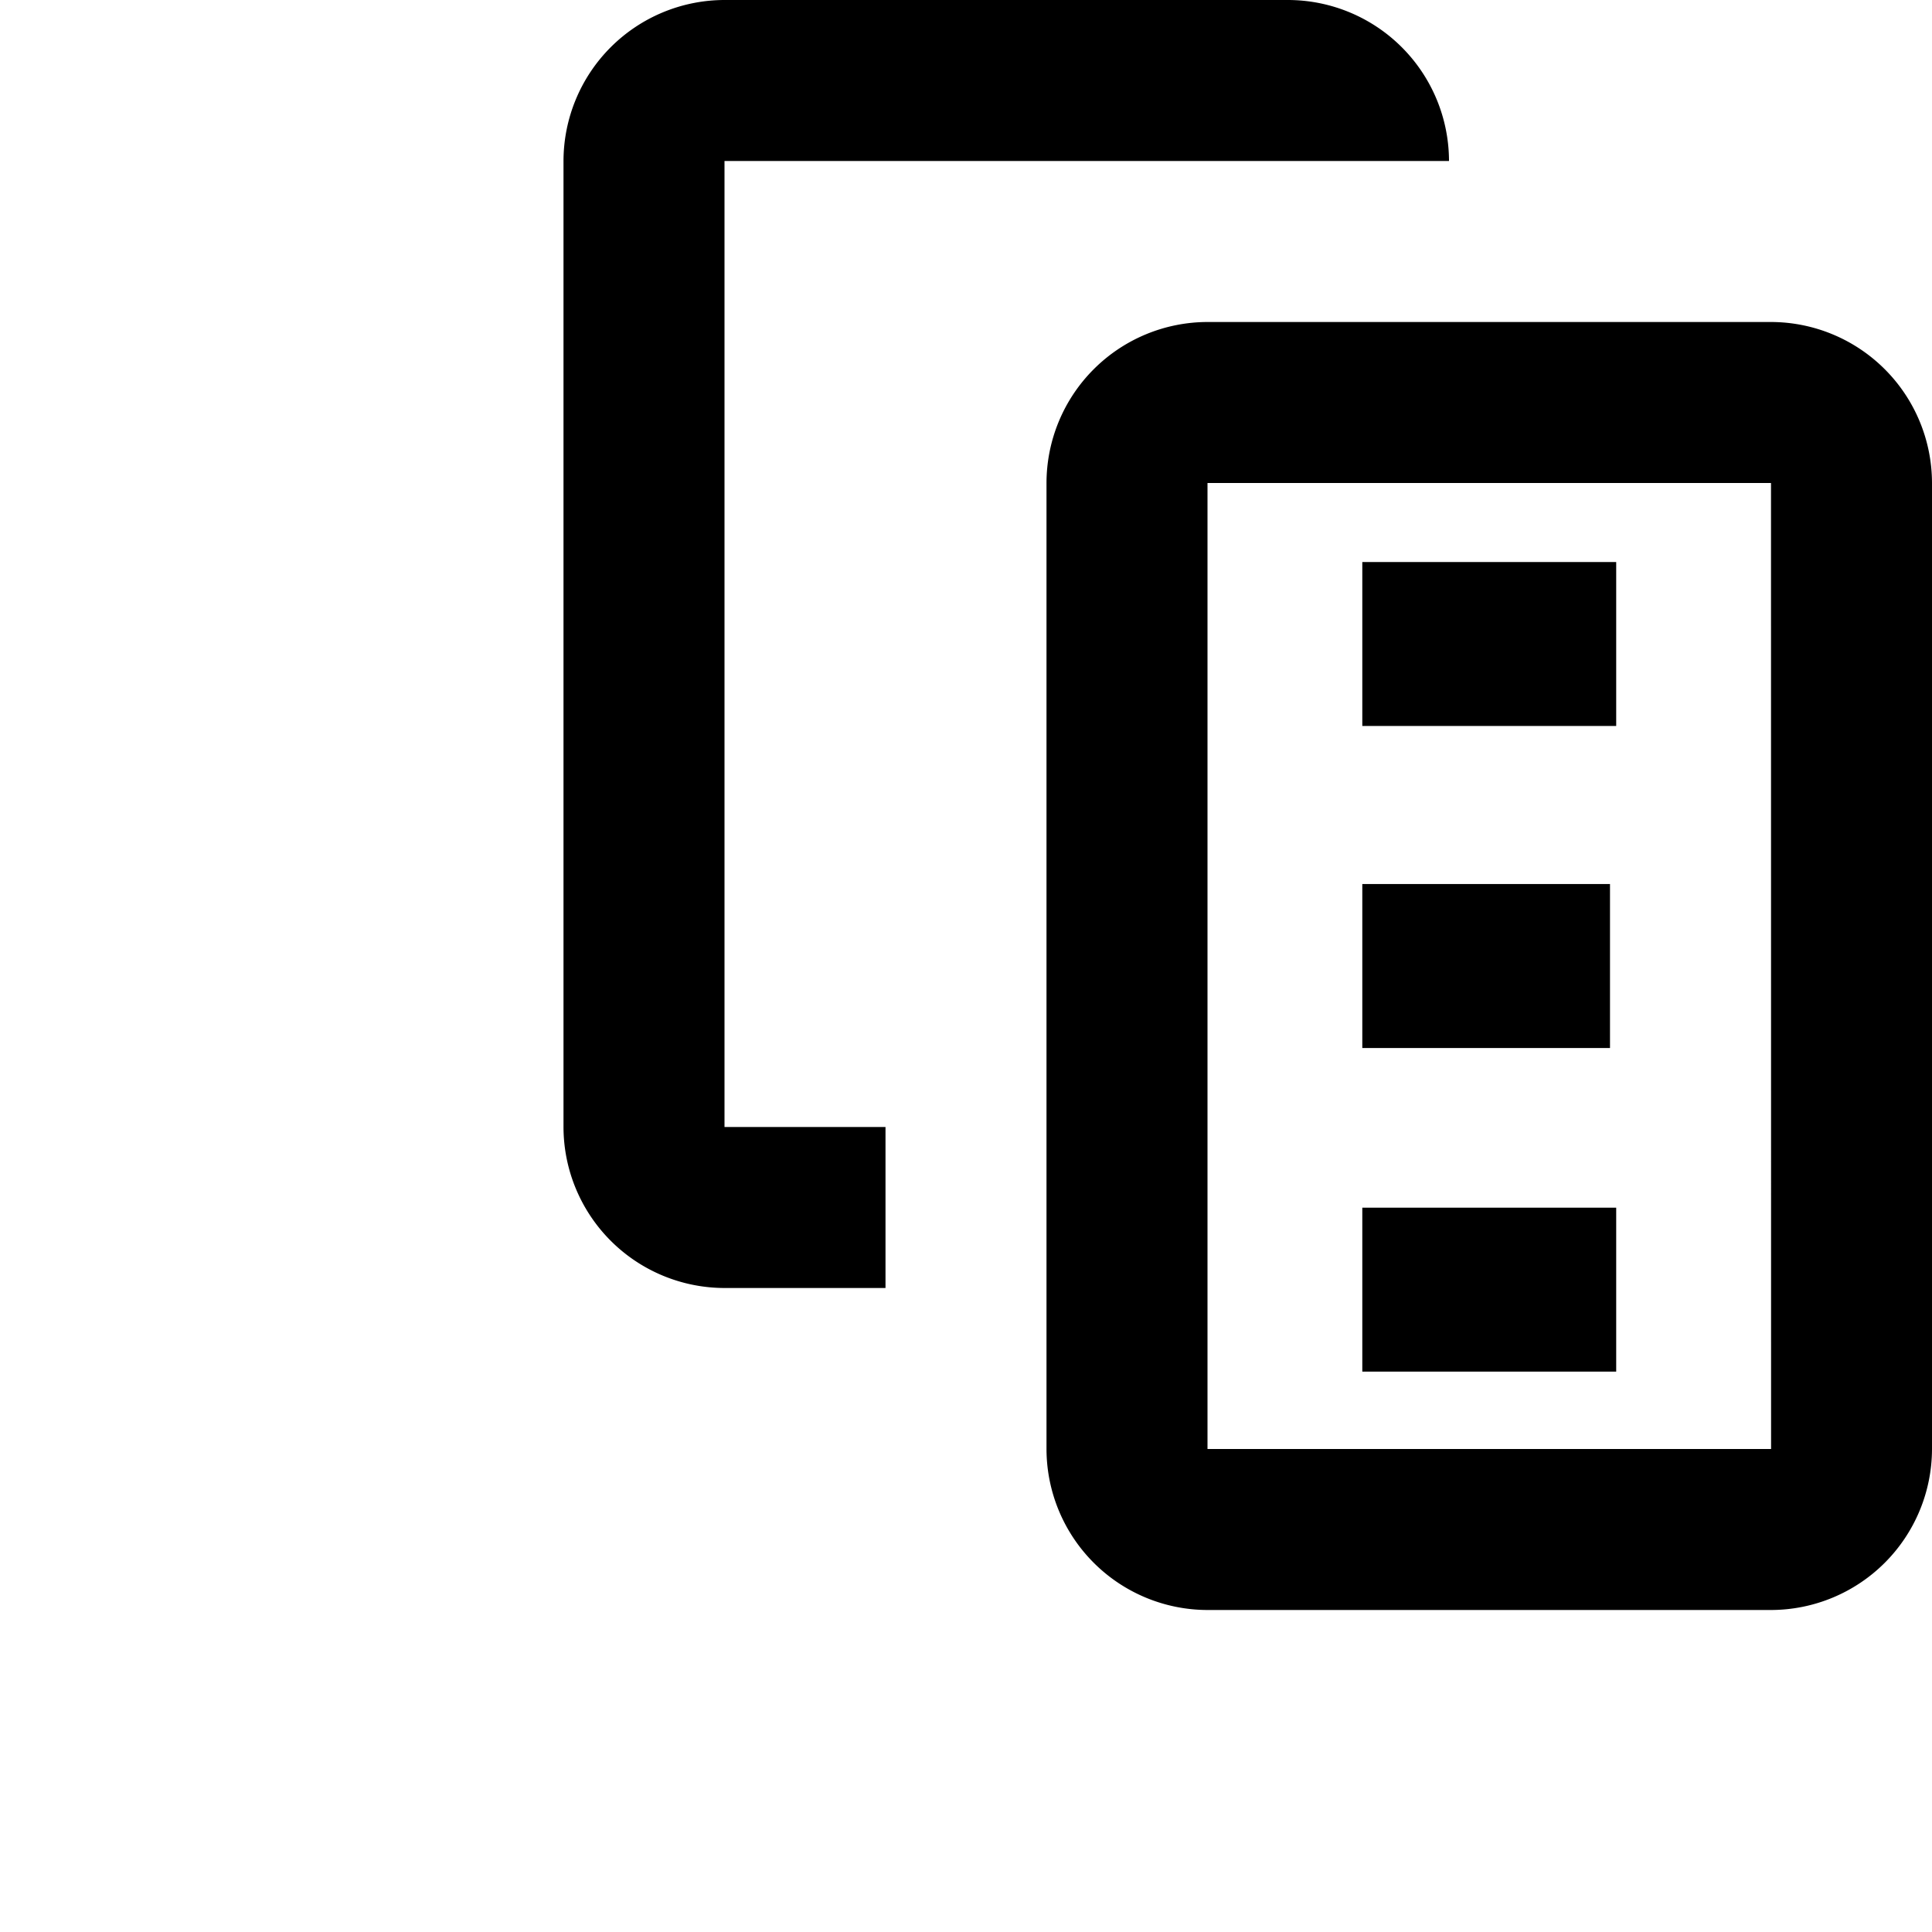 <svg id="Layer_1" data-name="Layer 1" xmlns="http://www.w3.org/2000/svg" viewBox="0 0 24 24"><path d="M22,4H15a2.003,2.003,0,0,0-2,2V18a2.003,2.003,0,0,0,2,2h7a2.003,2.003,0,0,0,2-2V6A2.003,2.003,0,0,0,22,4ZM15,18V6h7l.001,12ZM9,2V14h2v2H9a2.003,2.003,0,0,1-2-2V2A2.003,2.003,0,0,1,9,0h7a2.003,2.003,0,0,1,2,2H9ZM19.721,15.002h.356v2.037H16.923V15.002Zm-1.72-1.983H16.923V10.982H20v2.037ZM20,6.982h.077V9.018H16.923V6.982H20Z"/></svg>